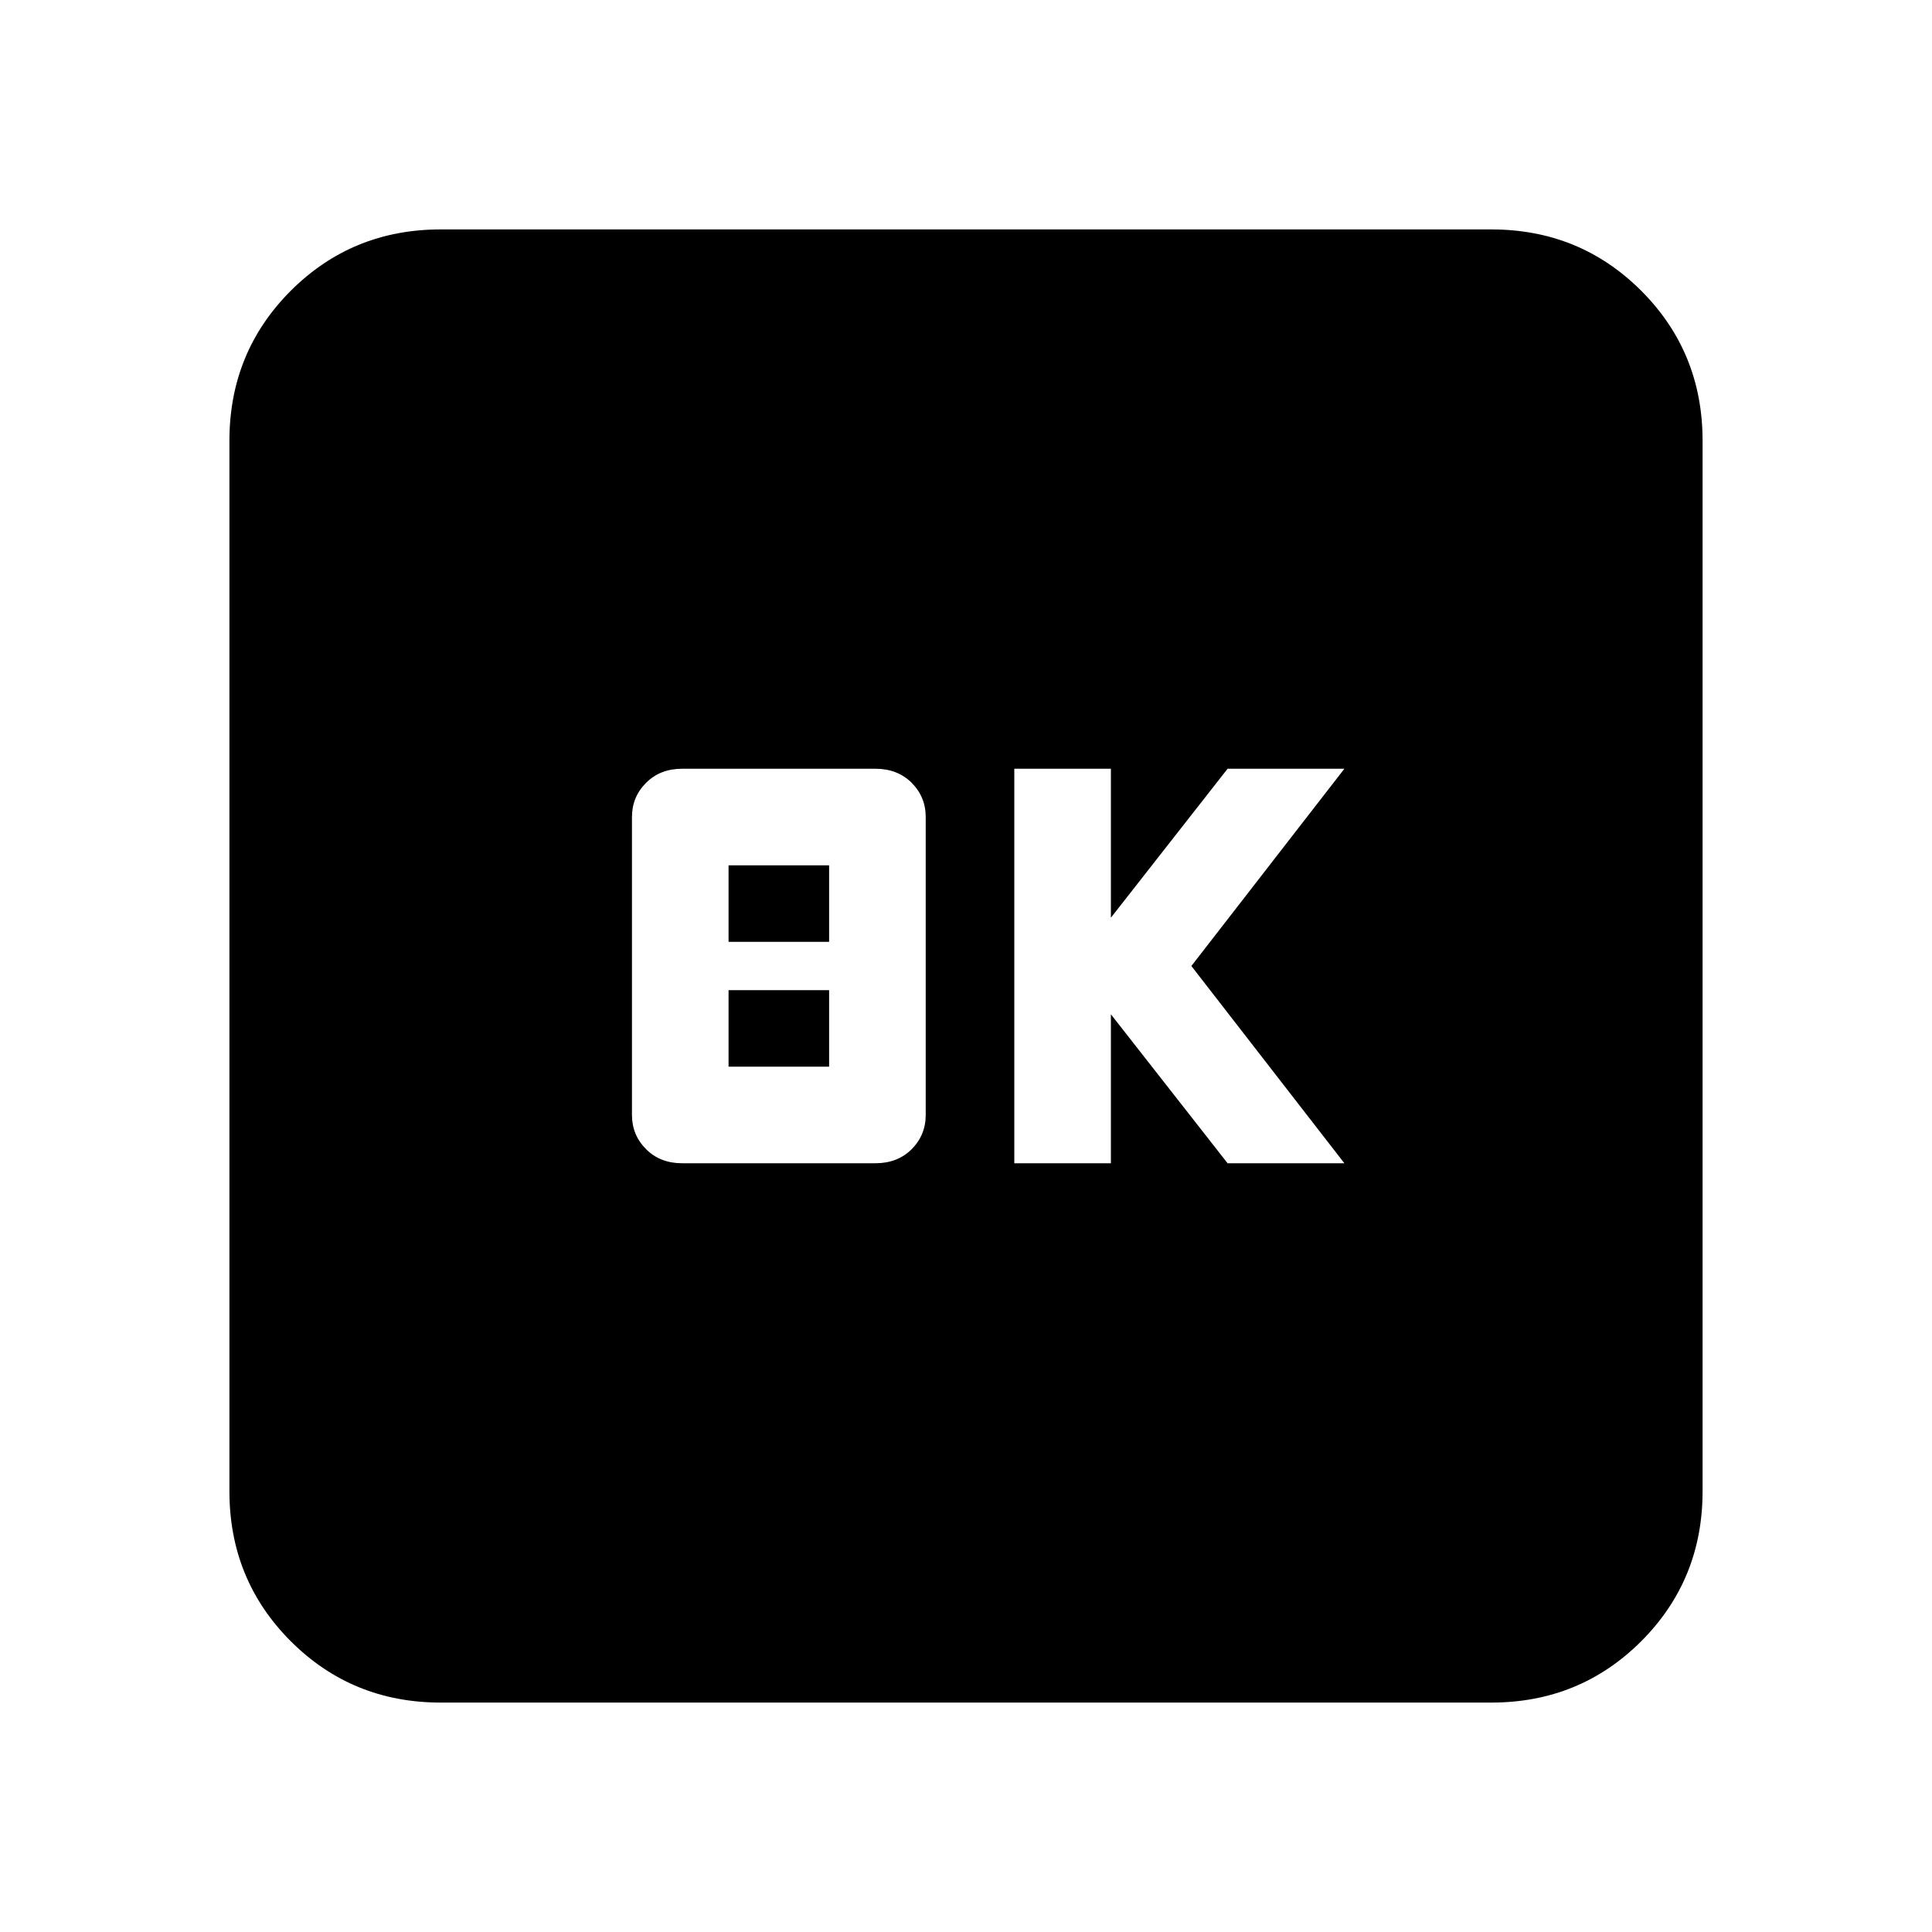 <svg xmlns="http://www.w3.org/2000/svg" height="20" width="20"><path d="M10.5 12.042h1V10.5l1.208 1.542h1.209L12.333 10l1.584-2.042h-1.209L11.5 9.5V7.958h-1Zm-3.438 0h2q.23 0 .376-.146.145-.146.145-.354V8.458q0-.208-.145-.354-.146-.146-.376-.146h-2q-.229 0-.374.146-.146.146-.146.354v3.084q0 .208.146.354.145.146.374.146Zm.48-2.292v-.792h1.041v.792Zm0 1.292v-.792h1.041v.792Zm-2.98 6.583q-.916 0-1.552-.635-.635-.636-.635-1.552V4.562q0-.916.635-1.552.636-.635 1.552-.635h10.876q.916 0 1.552.635.635.636.635 1.552v10.876q0 .916-.635 1.552-.636.635-1.552.635Z"/></svg>